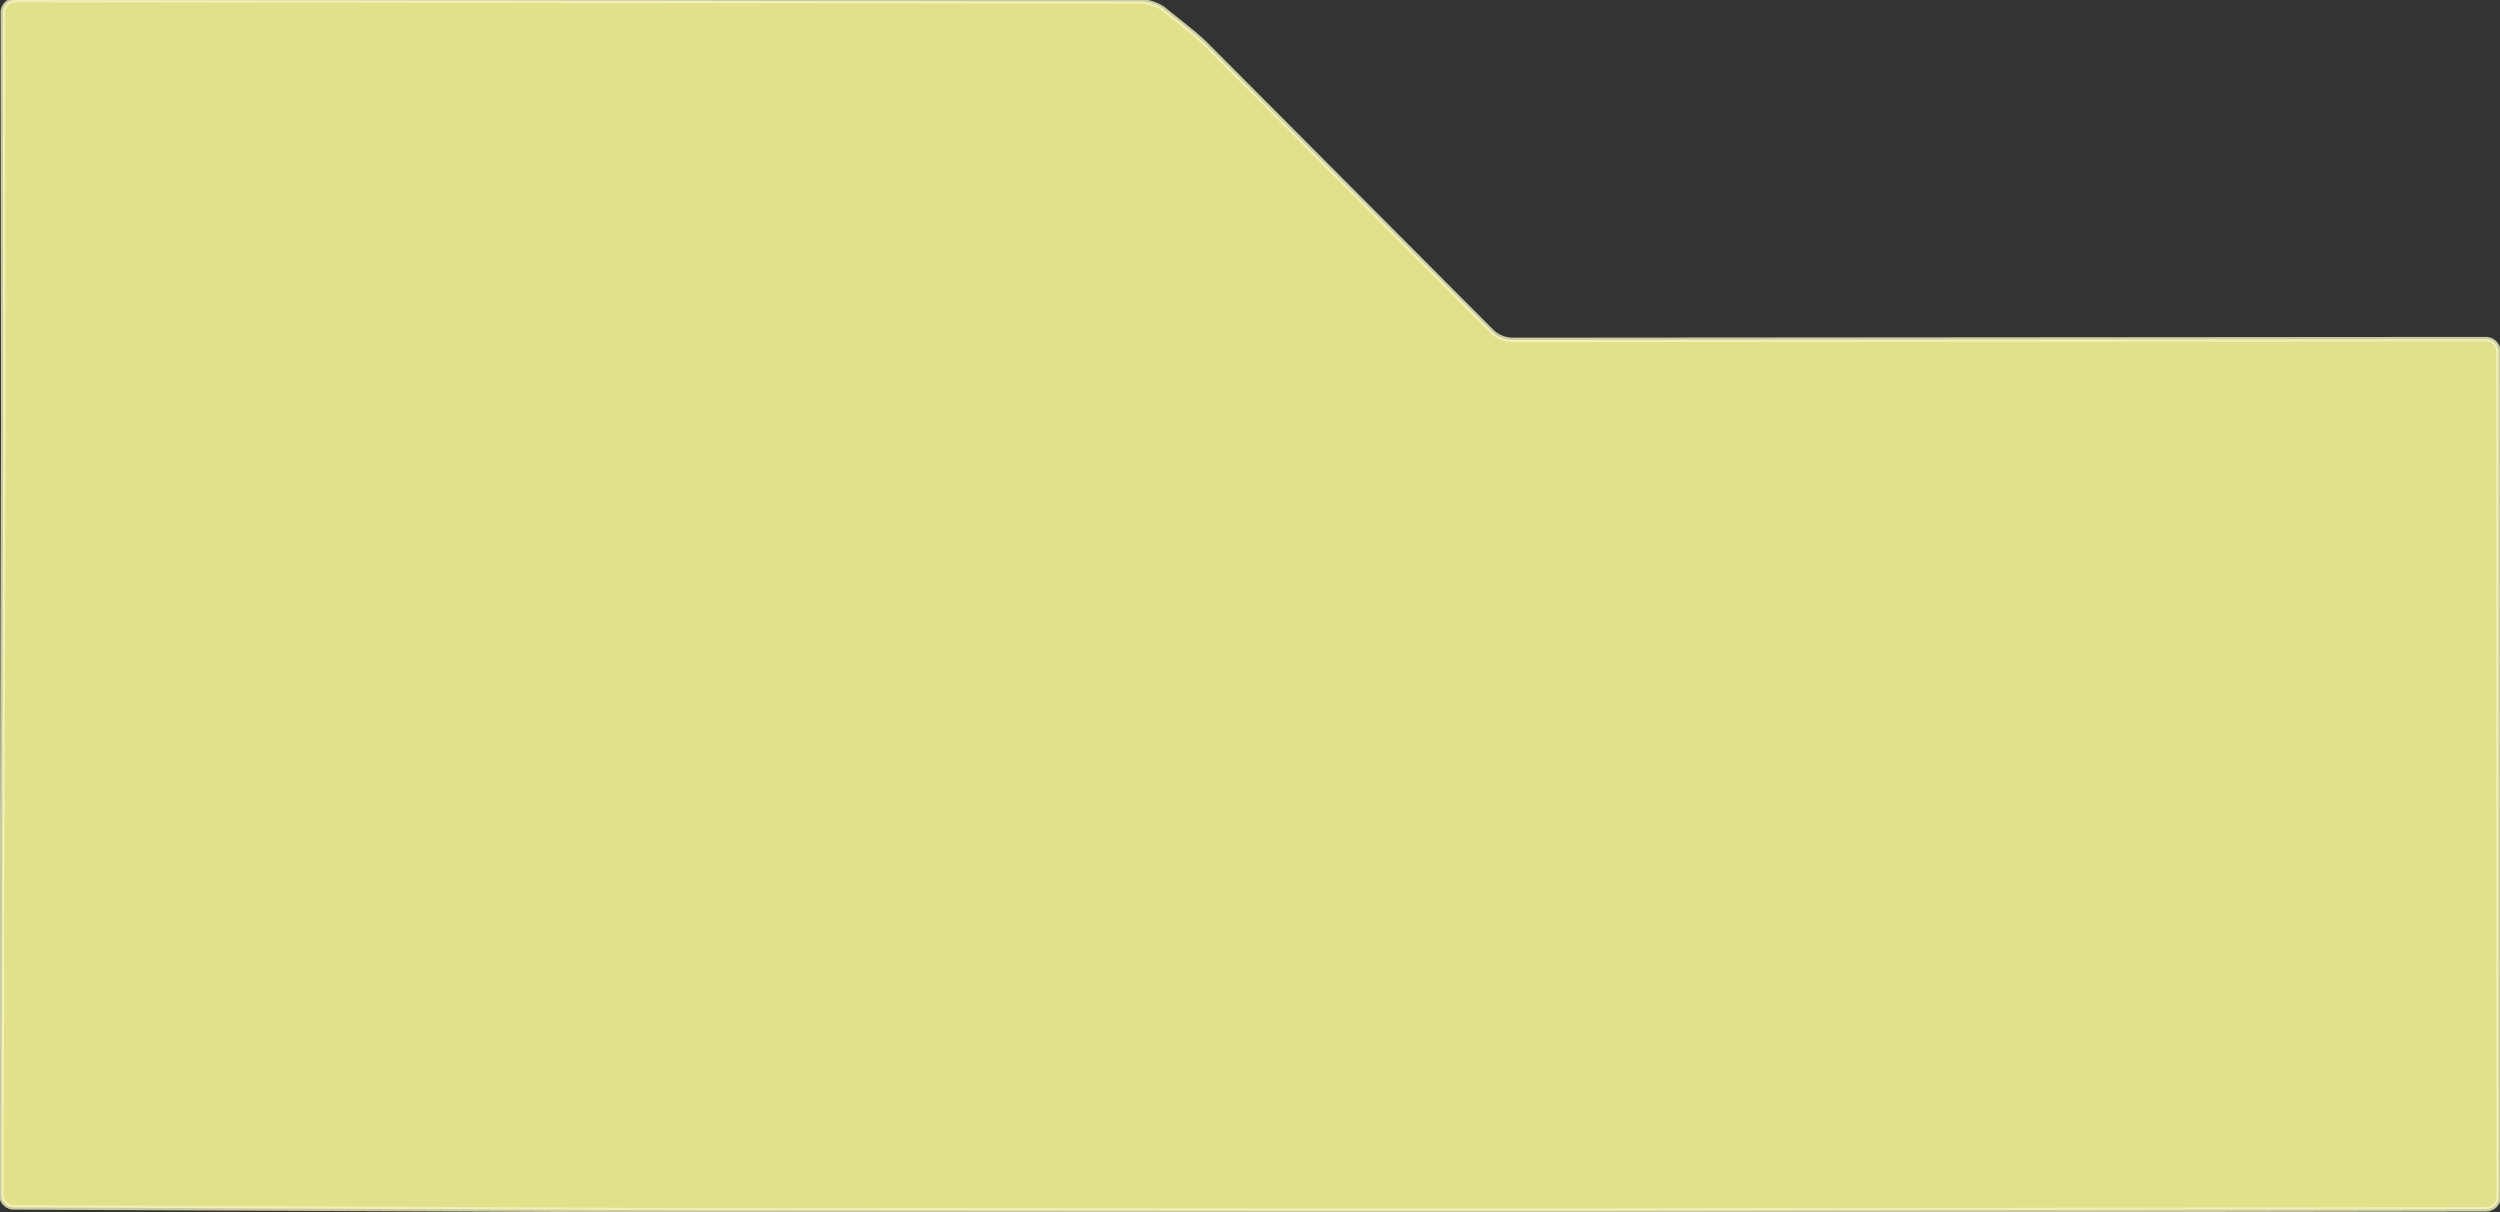 <?xml version="1.0" encoding="UTF-8" standalone="no"?>
<svg
   xmlns:dc="http://purl.org/dc/elements/1.1/"
   xmlns:cc="http://creativecommons.org/ns#"
   xmlns:rdf="http://www.w3.org/1999/02/22-rdf-syntax-ns#"
   xmlns:svg="http://www.w3.org/2000/svg"
   xmlns="http://www.w3.org/2000/svg"
   xmlns:sodipodi="http://sodipodi.sourceforge.net/DTD/sodipodi-0.dtd"
   xmlns:inkscape="http://www.inkscape.org/namespaces/inkscape"
   width="261.937mm"
   height="127mm"
   viewBox="0 0 261.937 127"
   version="1.1"
   id="svg8"
   inkscape:version="1.0 (4035a4fb49, 2020-05-01)"
   sodipodi:docname="folder.svg">
  <rect x="0" y="0" width="261.937" height="127" fill="#333333" stroke="none"/>
  <defs
     id="defs2">
    <inkscape:path-effect
       hide_knots="false"
       only_selected="false"
       apply_with_radius="true"
       apply_no_radius="true"
       use_knot_distance="true"
       flexible="false"
       chamfer_steps="1"
       radius="5"
       mode="F"
       method="auto"
       unit="px"
       satellites_param="F,0,0,1,0,1.323,0,1 @ F,0,0,1,0,1.323,0,1 @ F,0,0,1,0,1.323,0,1 @ F,0,0,1,0,1.323,0,1 @ F,0,0,1,0,1.323,0,1 @ F,0,0,1,0,1.323,0,1 @ F,0,0,1,0,1.323,0,1 @ F,0,0,1,0,1.323,0,1 @ F,0,0,1,0,1.323,0,1 @ F,0,0,1,0,1.323,0,1"
       lpeversion="1"
       is_visible="true"
       id="path-effect14412"
       effect="fillet_chamfer" />
  </defs>
  <sodipodi:namedview
     inkscape:snap-page="true"
     id="base"
     pagecolor="#ffffff"
     bordercolor="#666666"
     borderopacity="1.0"
     inkscape:pageopacity="0.0"
     inkscape:pageshadow="2"
     inkscape:zoom="0.7"
     inkscape:cx="228.70718"
     inkscape:cy="269.23559"
     inkscape:document-units="mm"
     inkscape:current-layer="layer1"
     inkscape:document-rotation="0"
     showgrid="true"
     inkscape:window-width="1600"
     inkscape:window-height="837"
     inkscape:window-x="165"
     inkscape:window-y="1072"
     inkscape:window-maximized="1">
    <inkscape:grid
       id="grid14405"
       type="xygrid" />
  </sodipodi:namedview>
  <g
     transform="translate(110.211,88.798)"
     inkscape:label="Layer 1"
     inkscape:groupmode="layer"
     id="layer1">
    <path
       inkscape:original-d="m 46.59241,38.065268 -86.839296,-0.0633 -69.827254,-0.301925 0.20631,-81.648484 -0.0432,-44.849366 c 2.26786,0 120.623005,0.157587 120.623005,0.157587 l 4.753638,3.811163 31.520236,31.646042 104.579941,-0.07892 0.0232,91.169224 z"
       inkscape:path-effect="#path-effect14412"
       id="path38930"
       style="opacity:1;fill:#e2e18b;fill-opacity:1;stroke:#f5f4c1;stroke-width:0.474;stroke-miterlimit:4;stroke-dasharray:none;stroke-opacity:0.78"
       inkscape:transform-center-x="-2.9226641"
       inkscape:transform-center-y="5.0877404"
       d="m 45.269,38.064 -84.193,-0.061 a 735.99,735.99 0.145 0 1 -2.646,-0.007 l -67.181,-0.29 a 1.325,1.325 45.196 0 1 -1.32,-1.329 l 0.2,-79.003 a 758.112,758.112 90.045 0 0 0.002,-2.646 l -0.041,-42.204 c -7e-4,-0.731 0.591,-1.322 1.322,-1.322 12.386,0.014 105.736,0.138 117.977,0.155 0.731,9.72e-4 1.785,0.372 2.355,0.829 l 2.689,2.156 a 23.685,23.685 41.917 0 1 1.966,1.765 l 29.653,29.771 a 3.181,3.181 22.535 0 0 2.256,0.936 l 101.934,-0.077 a 1.322,1.322 44.971 0 1 1.323,1.322 l 0.022,88.523 a 1.325,1.325 134.95 0 1 -1.323,1.325 L 47.915,38.063 a 1184.59,1184.59 179.978 0 1 -2.646,0.001 z"
       sodipodi:nodetypes="ccccccccccc" />
    <rect
       y="-83.506"
       x="-110.211"
       height="0"
       width="0"
       id="rect14407"
       style="fill:#e2e18b;fill-opacity:1;stroke:#f5f4c1;stroke-width:0.274;stroke-miterlimit:4;stroke-dasharray:none;stroke-opacity:0.78" />
  </g>
</svg>
